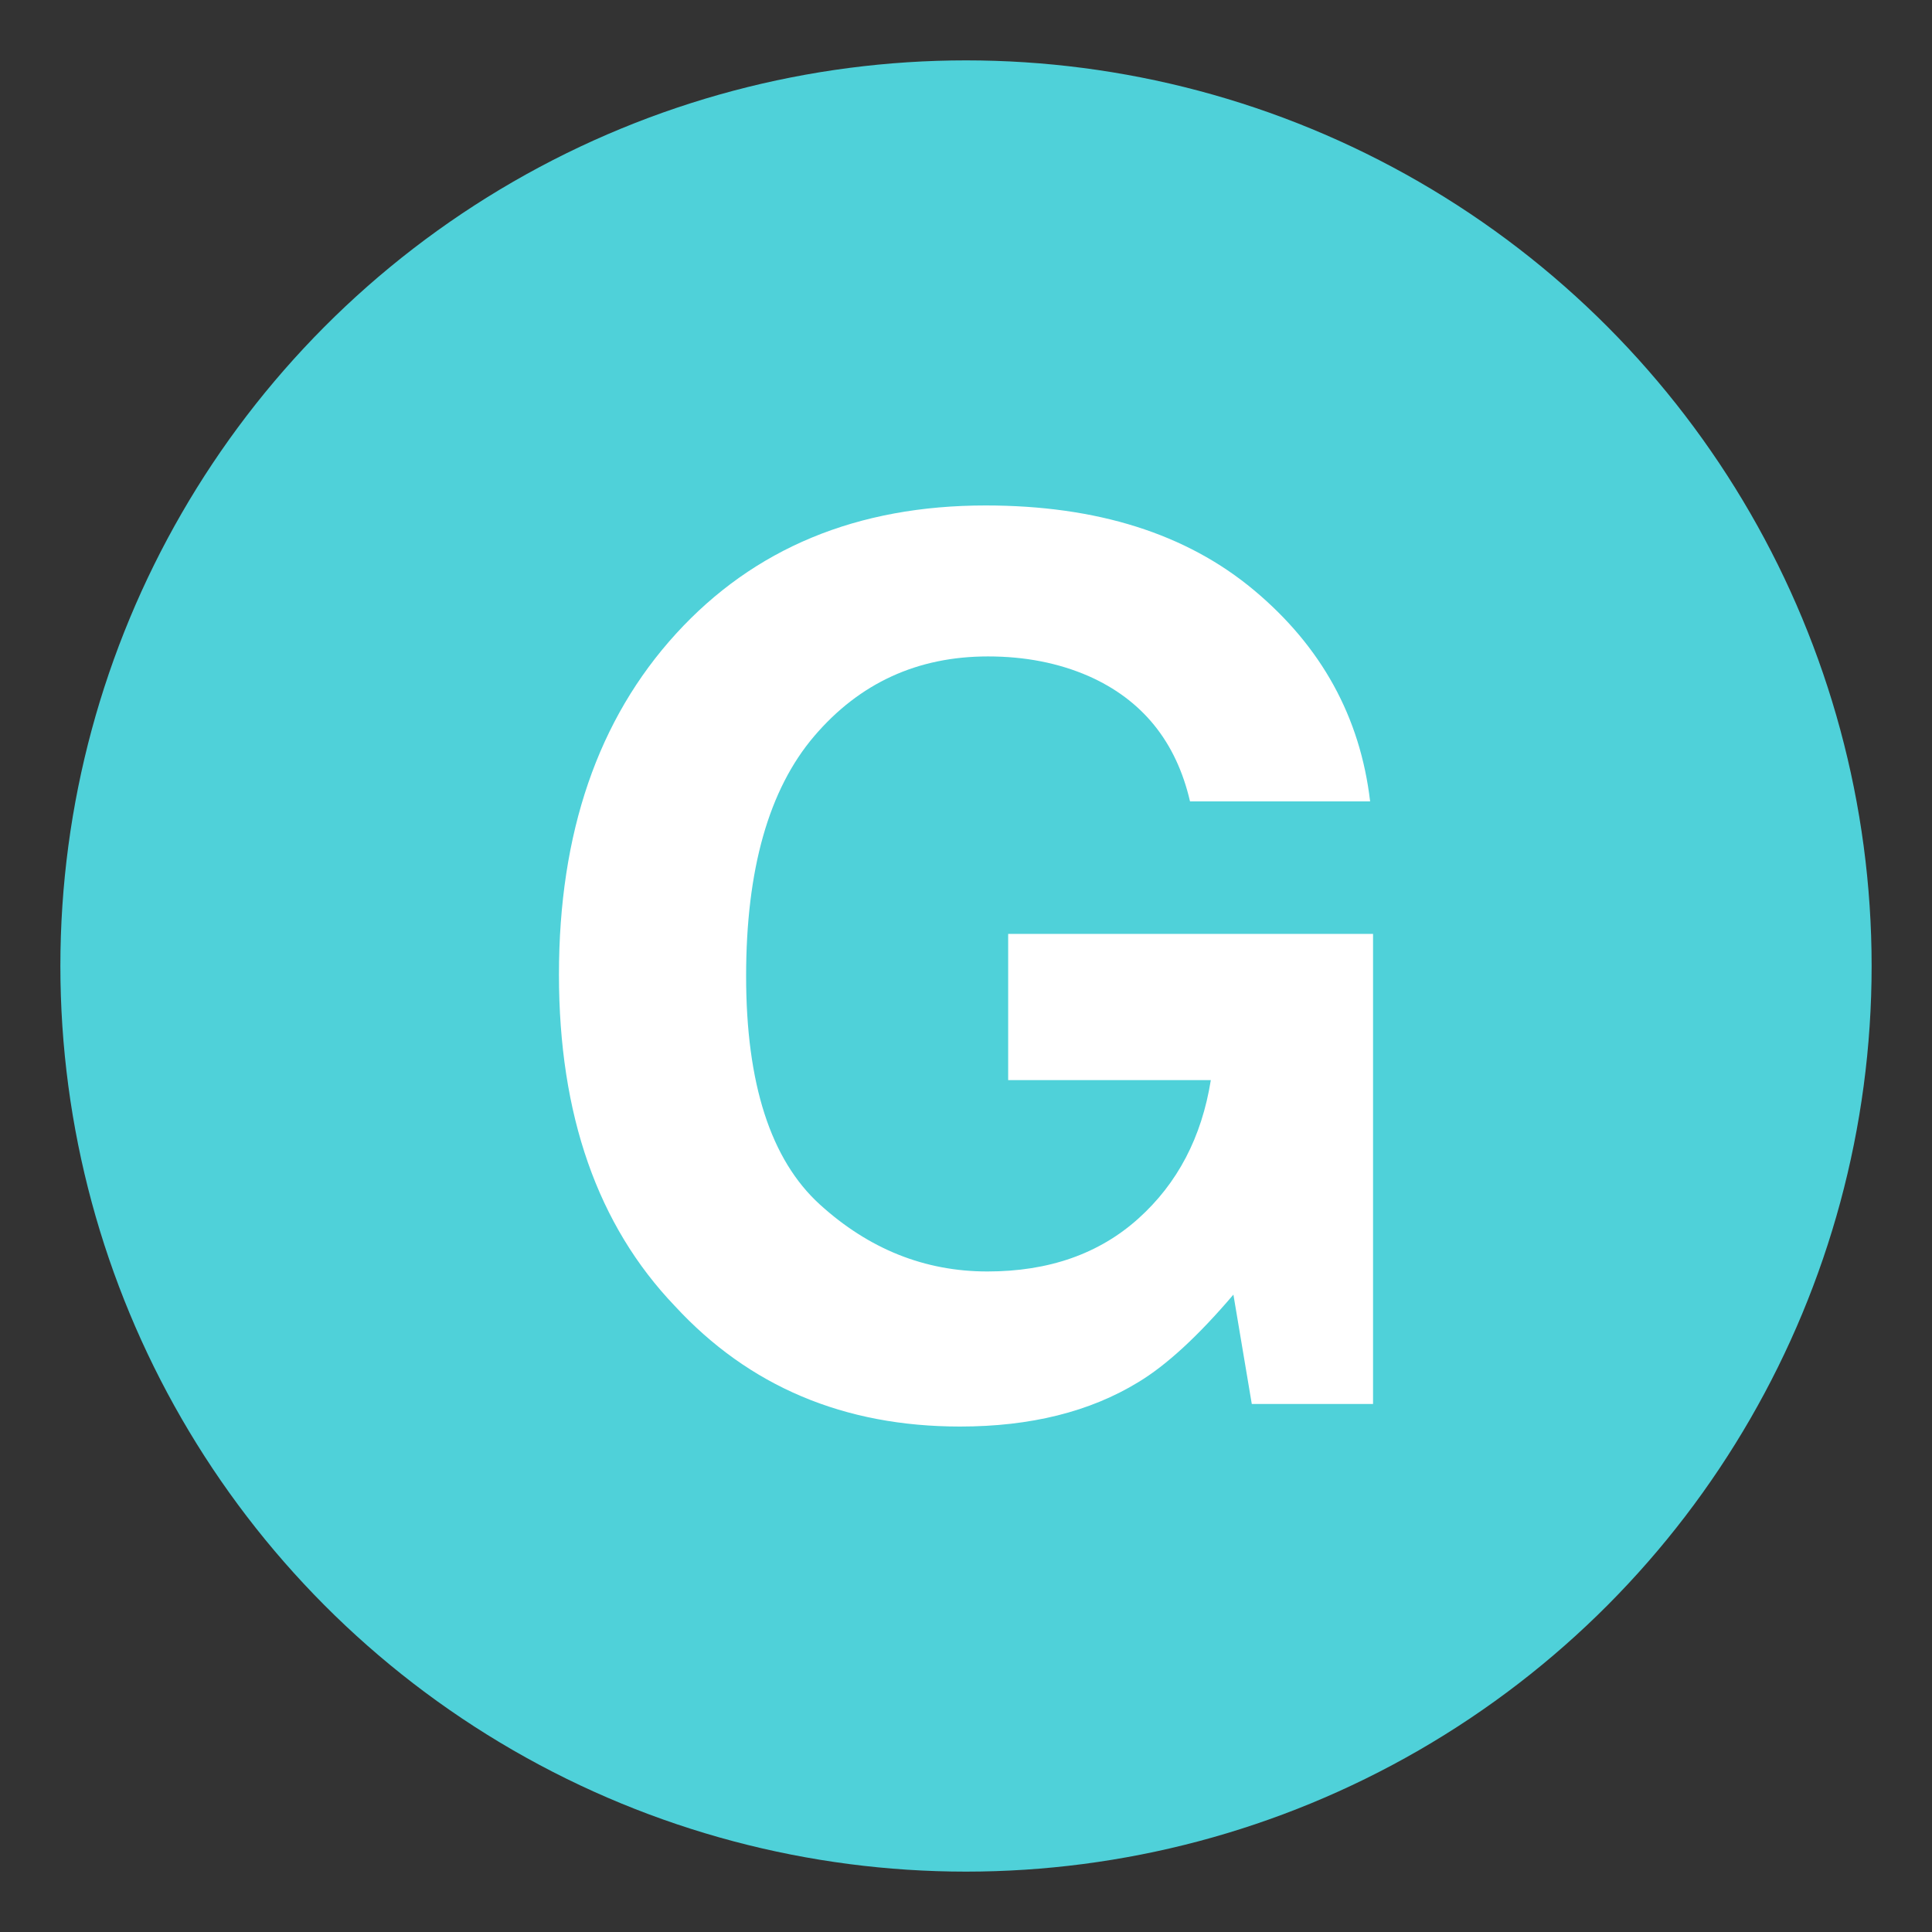 <!--
  - Copyright (c) 2022 船山信息 chuanshaninfo.com
  - The project is licensed under Mulan PubL v2.
  - You can use this software according to the terms and conditions of the Mulan
  - PubL v2. You may obtain a copy of Mulan PubL v2 at:
  -          http://license.coscl.org.cn/MulanPubL-2.0
  - THIS SOFTWARE IS PROVIDED ON AN "AS IS" BASIS, WITHOUT WARRANTIES OF ANY KIND,
  - EITHER EXPRESS OR IMPLIED, INCLUDING BUT NOT LIMITED TO NON-INFRINGEMENT,
  - MERCHANTABILITY OR FIT FOR A PARTICULAR PURPOSE.
  - See the Mulan PubL v2 for more details.
  -->

<svg xmlns="http://www.w3.org/2000/svg" width="64" height="64" viewBox="0 0 64 64"><rect x="0" y="0" width="64" height="64" fill="#333333" stroke="none"/><circle fill="#4FD1D9" cx="32" cy="32" r="30"/><path fill="#FFF" d="M39.421 26.547c-.459-1.981-1.582-3.366-3.365-4.153-.998-.434-2.107-.649-3.328-.649-2.336 0-4.255.881-5.758 2.643-1.502 1.762-2.254 4.41-2.254 7.946 0 3.563.814 6.085 2.441 7.565 1.627 1.479 3.478 2.22 5.551 2.22 2.035 0 3.701-.584 5-1.751 1.3-1.167 2.1-2.696 2.402-4.588h-6.713v-4.843h12.087v15.571h-4.017l-.609-3.622c-1.168 1.372-2.219 2.339-3.15 2.9-1.601.979-3.569 1.47-5.905 1.47-3.845 0-6.995-1.332-9.448-3.993-2.56-2.676-3.839-6.335-3.839-10.978 0-4.695 1.292-8.459 3.878-11.292 2.585-2.833 6.004-4.249 10.256-4.249 3.688 0 6.65.935 8.888 2.805s3.521 4.203 3.849 6.998h-5.966z"/></svg>